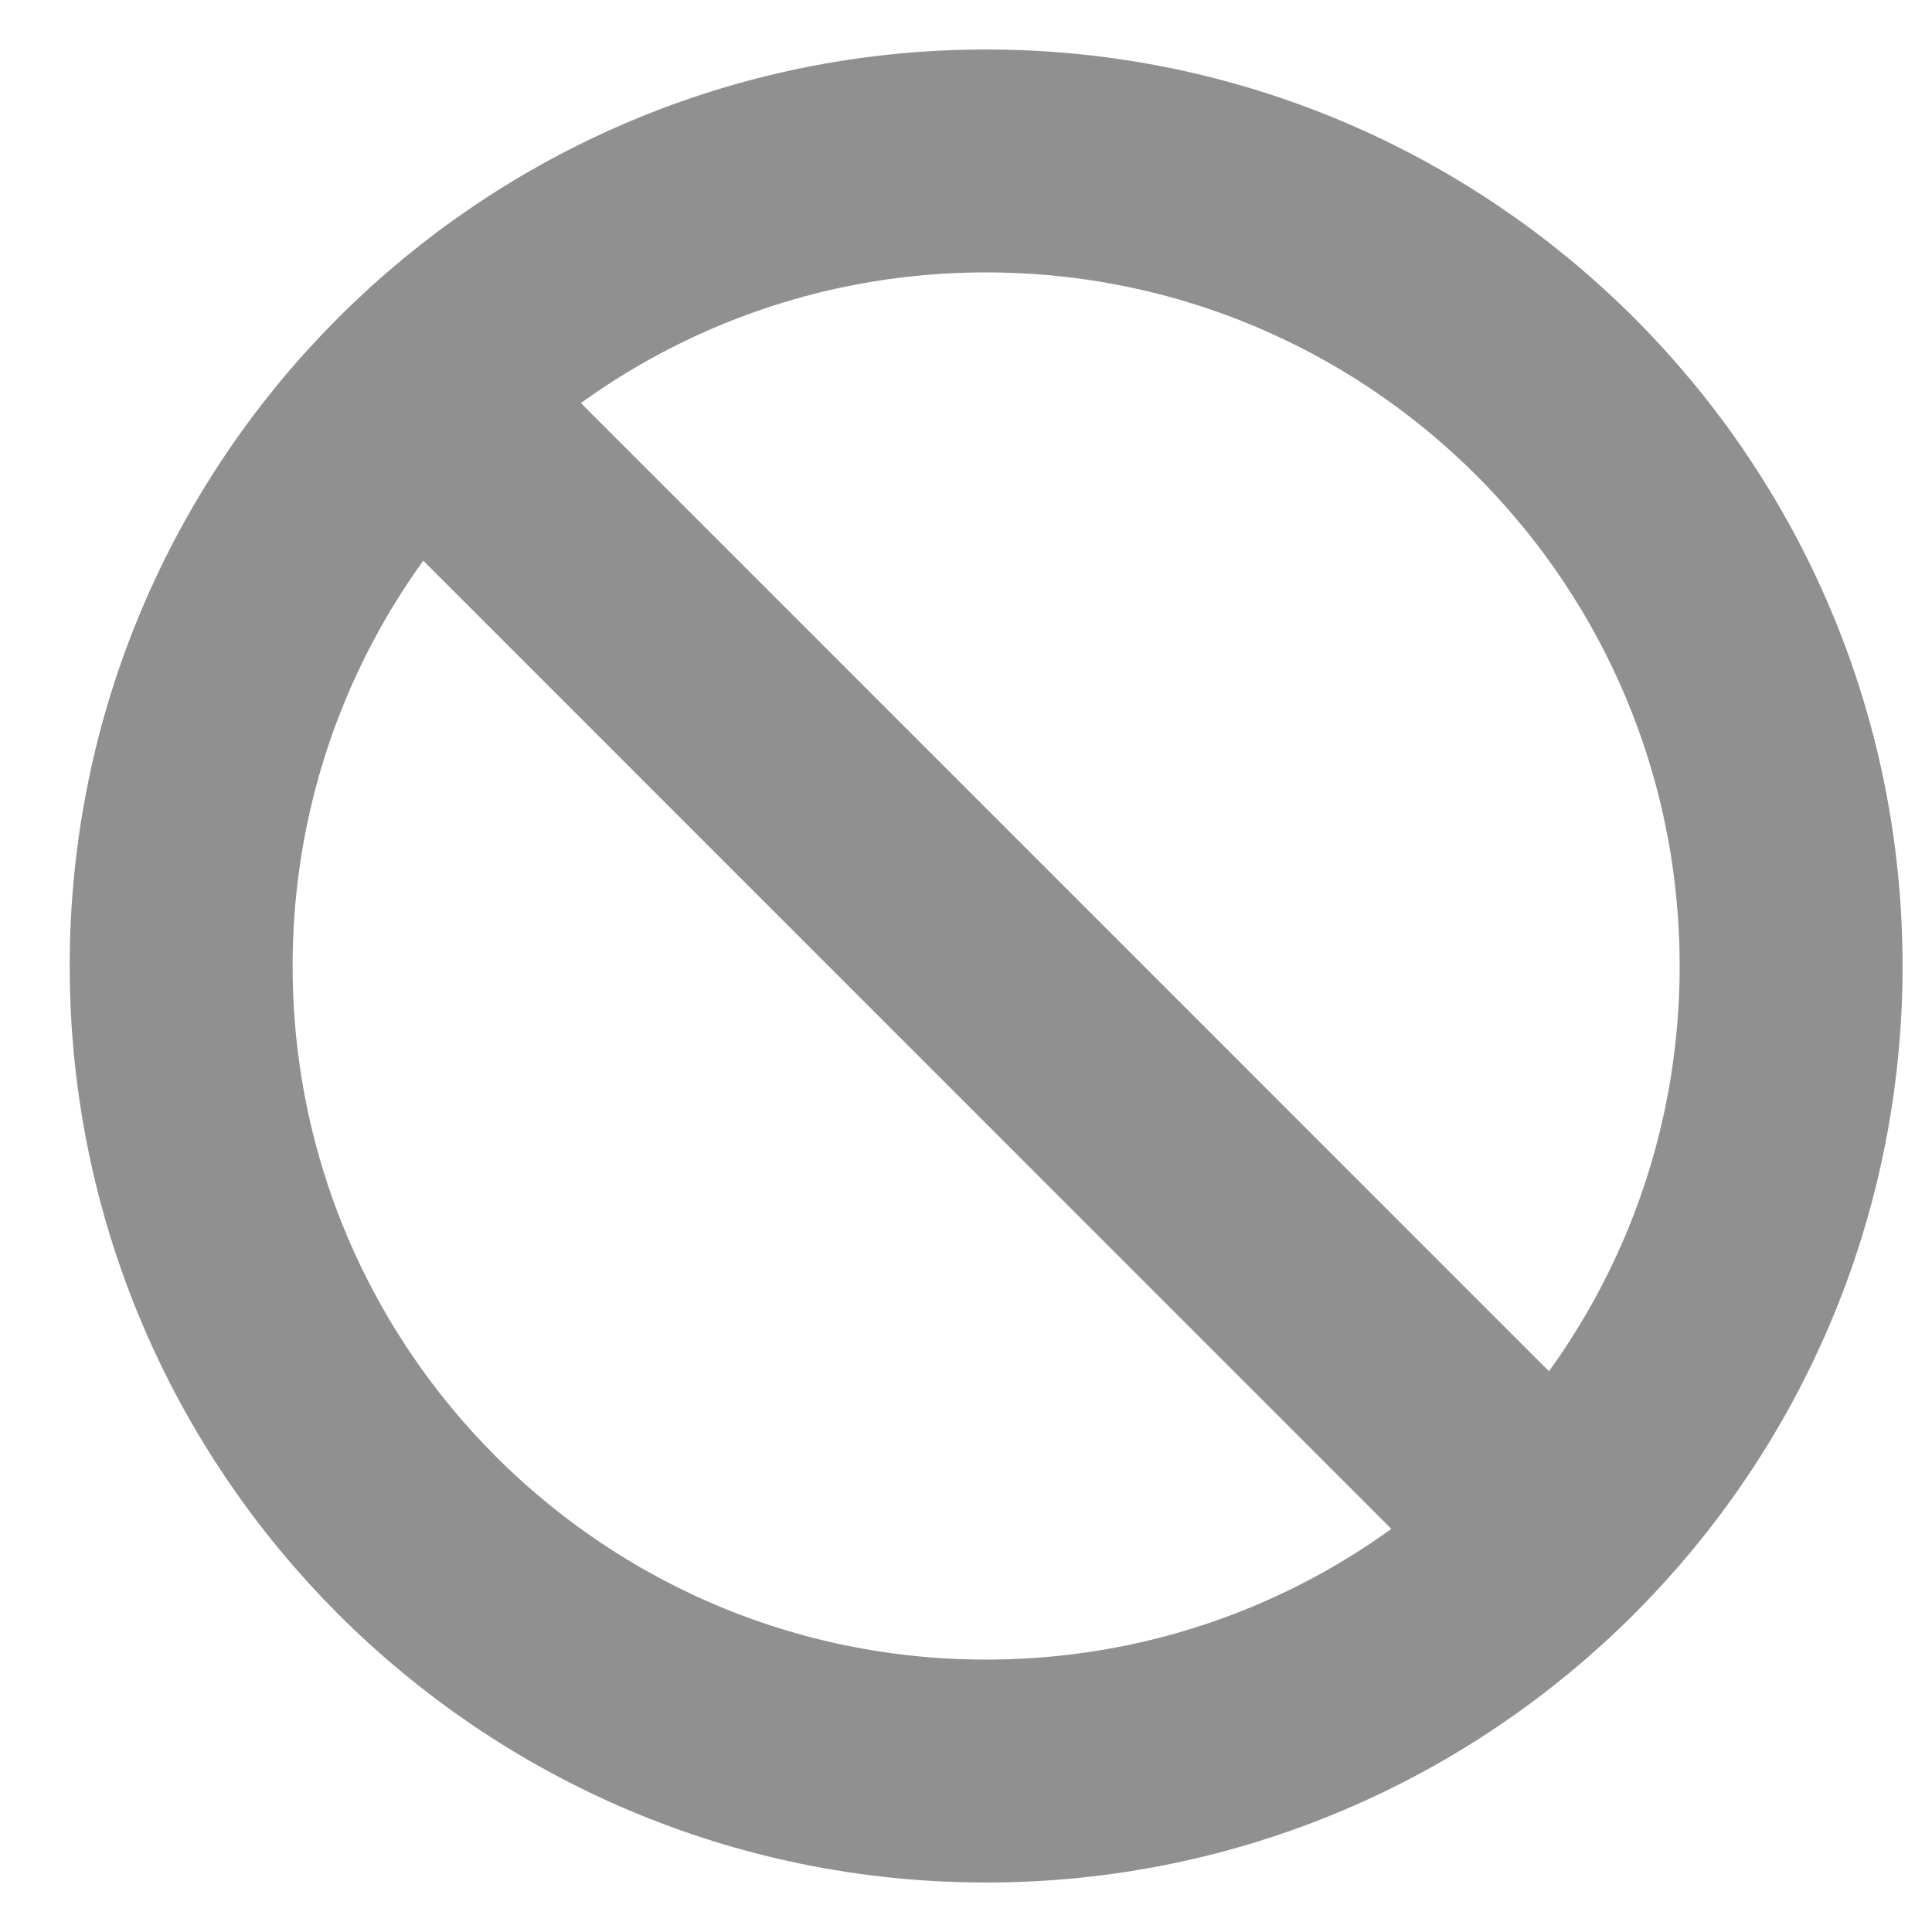<svg width="13" height="13" viewBox="0 0 13 13" fill="none" xmlns="http://www.w3.org/2000/svg">
<g clip-path="url(#clip0_69_607)">
<path d="M2.844 2.708L10.427 10.292" stroke="#909090" stroke-width="1.5" stroke-linecap="round" stroke-linejoin="round"/>
<path d="M12.052 6.5C12.052 3.508 9.627 1.083 6.635 1.083C3.644 1.083 1.219 3.508 1.219 6.5C1.219 9.491 3.644 11.917 6.635 11.917C9.627 11.917 12.052 9.491 12.052 6.5Z" stroke="#909090" stroke-width="1.5"/>
</g>
<defs>
<clipPath id="clip0_69_607">
<rect width="13" height="13" fill="white"/>
</clipPath>
</defs>
</svg>
